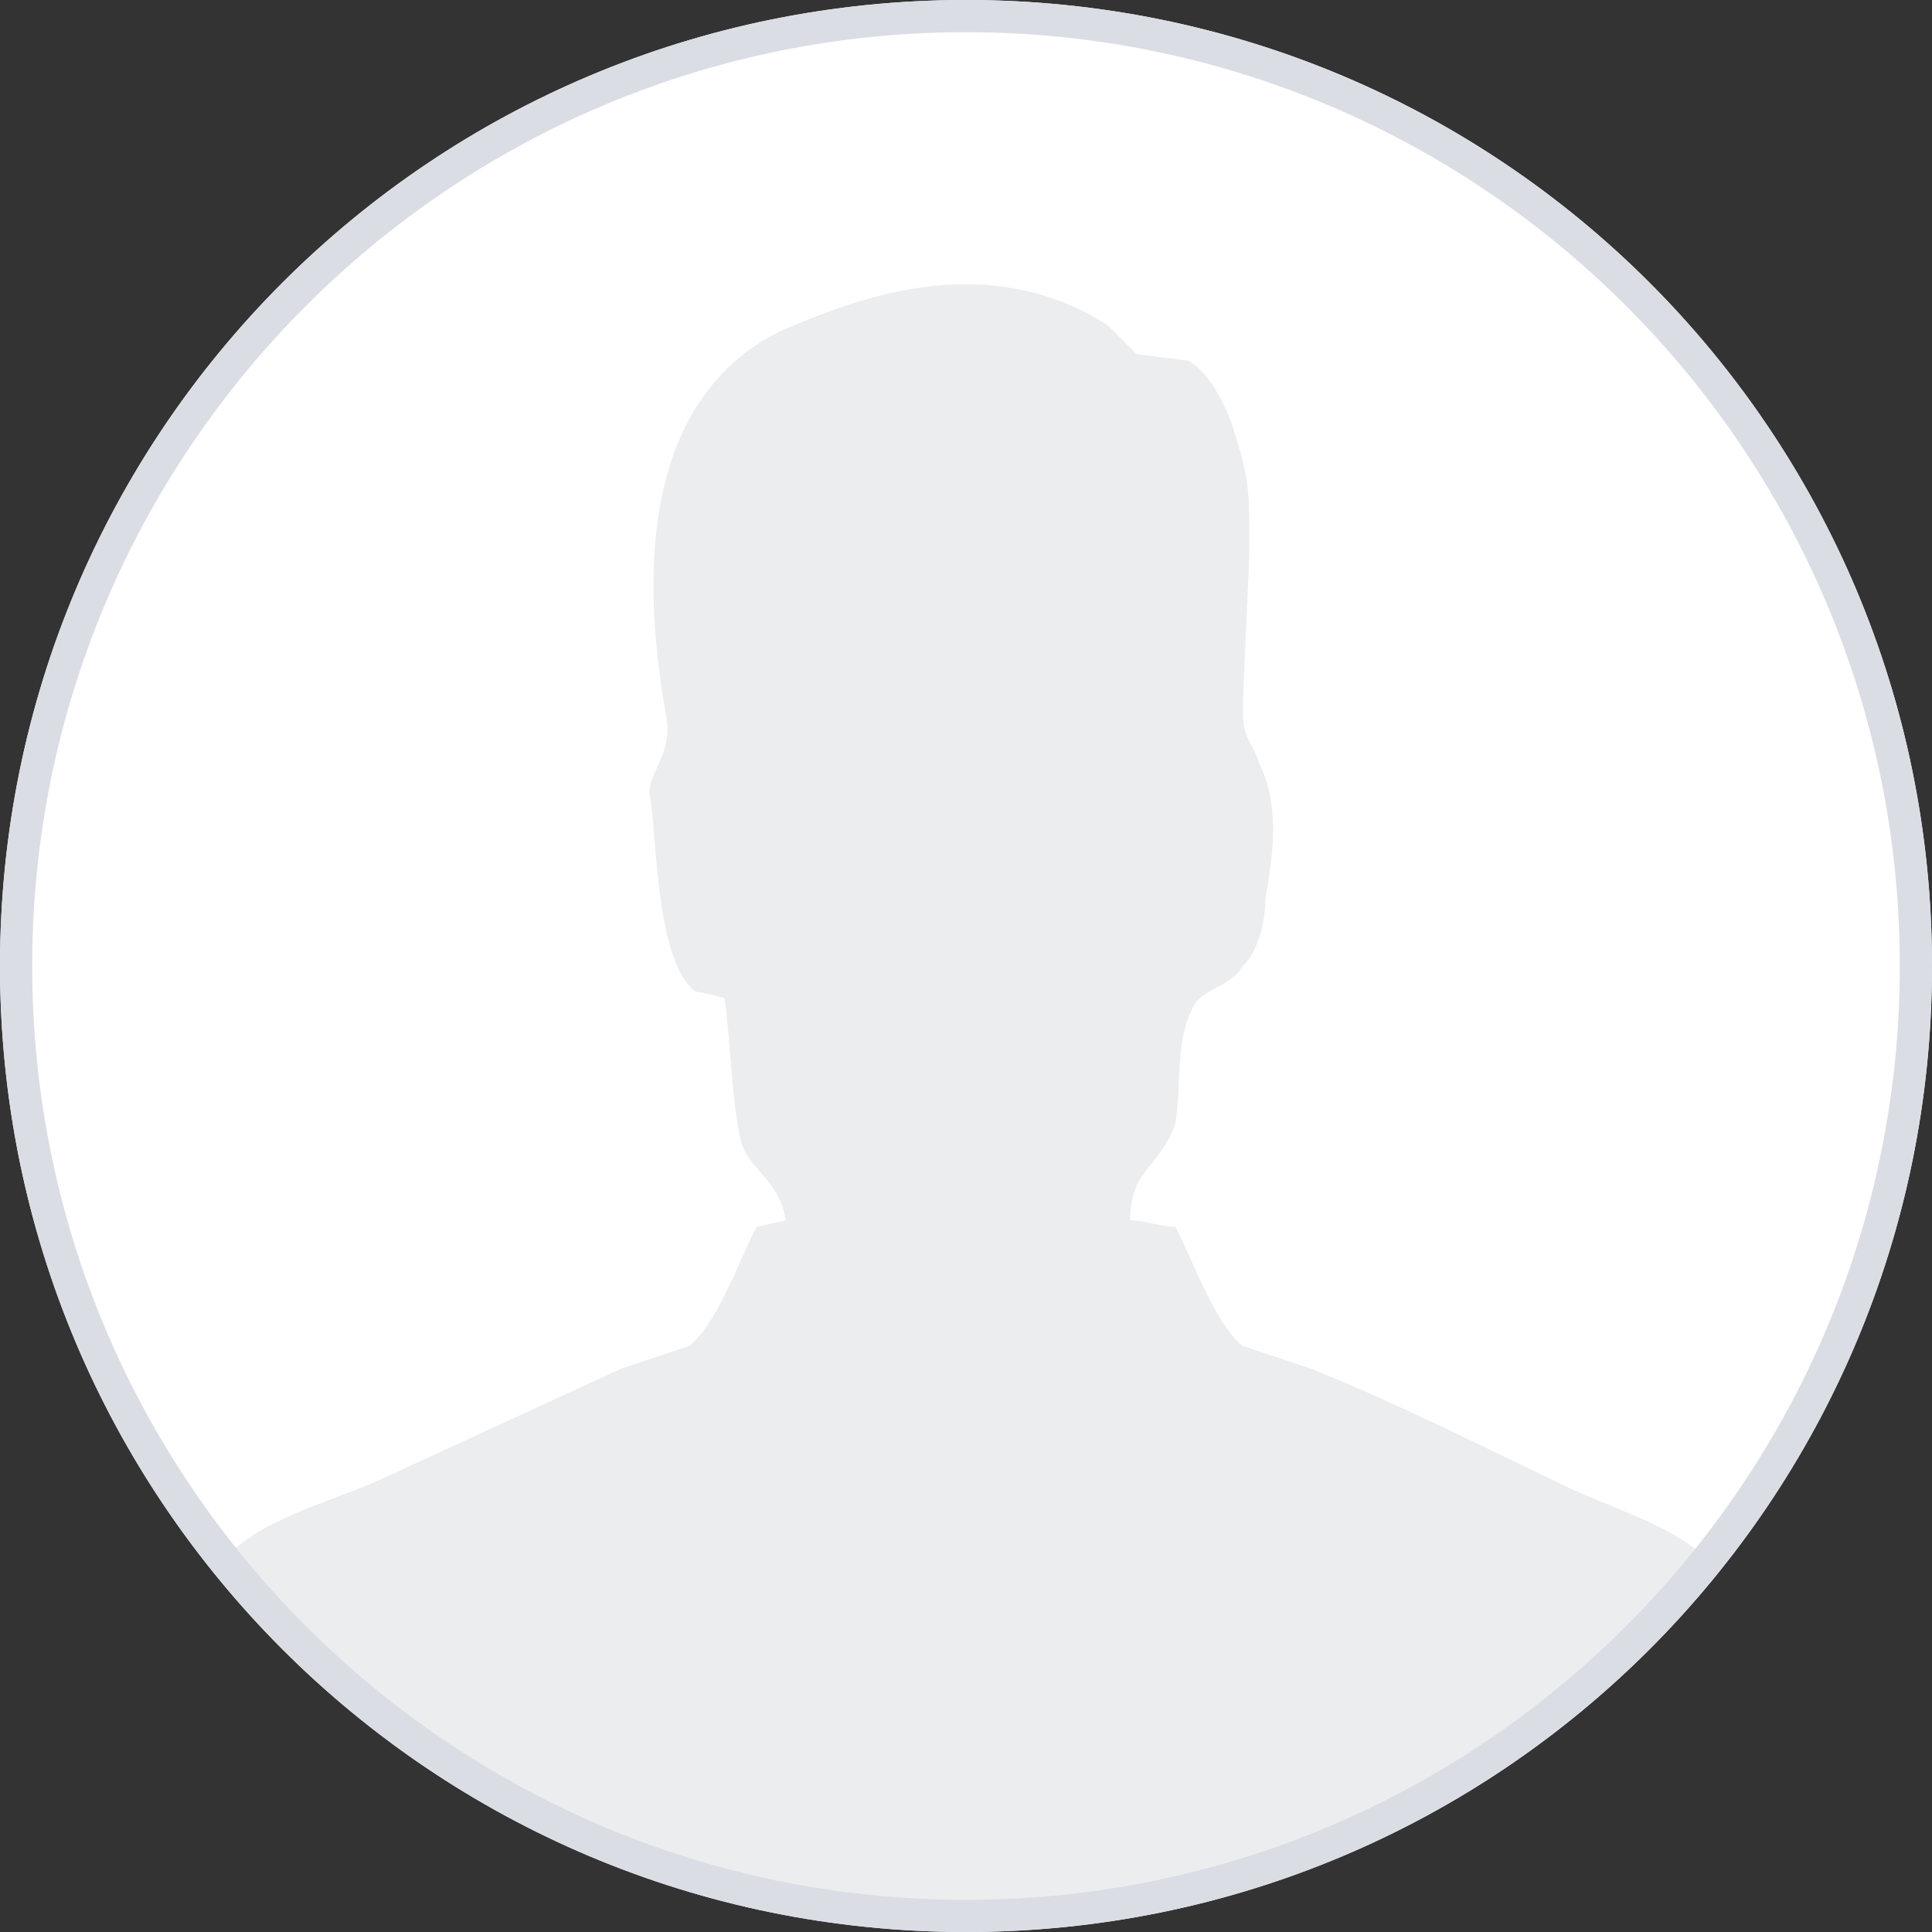 <?xml version="1.0" standalone="no"?><!DOCTYPE svg PUBLIC "-//W3C//DTD SVG 1.1//EN" "http://www.w3.org/Graphics/SVG/1.1/DTD/svg11.dtd"><svg t="1598173348560" class="icon" viewBox="0 0 1024 1024" version="1.1" xmlns="http://www.w3.org/2000/svg" p-id="4347" xmlns:xlink="http://www.w3.org/1999/xlink" width="32" height="32"><rect x="0" y="0" width="1024" height="1024" fill="#333333" stroke="none"/><defs><style type="text/css"></style></defs><path d="M0 512c0 283.307 228.693 512 512 512s512-228.693 512-512S795.307 0 512 0 0 228.693 0 512z m0 0" fill="#FFFFFF" p-id="4348"></path><path d="M512 1017.173c162.133 0 303.787-75.093 394.24-189.44-20.48-20.48-51.2-27.307-81.92-42.667-42.667-20.48-87.04-42.667-129.707-59.733l-35.84-11.947c-15.36-11.947-27.307-47.787-35.84-63.147-8.533 0-15.36-3.413-23.893-3.413 0-27.307 15.36-27.307 23.893-51.2 3.413-20.48 0-42.667 8.533-59.733 3.413-11.947 20.48-11.947 27.307-23.893 8.533-8.533 11.947-23.893 11.947-35.84 3.413-20.48 8.533-47.787-3.413-71.68-3.413-11.947-8.533-11.947-8.533-27.307 0-15.36 3.413-75.093 3.413-87.04 0-30.72 0-35.84-8.533-63.147 0 0-8.533-27.307-23.893-35.84l-27.307-3.413-15.36-15.36c-66.56-42.667-138.24-11.947-174.08 3.413-47.787 23.893-81.92 81.92-59.733 204.8 3.413 20.48-11.947 30.72-8.533 42.667 3.413 23.893 3.413 87.04 23.893 102.4 3.413 0 15.36 3.413 15.36 3.413 3.413 23.893 3.413 51.2 8.533 75.093 3.413 15.36 20.48 20.48 23.893 42.667l-15.36 3.413c-8.533 15.36-20.48 51.2-35.84 63.147l-35.84 11.947-129.707 59.733c-27.307 11.947-63.147 20.48-81.92 42.667 90.453 116.053 232.107 189.44 394.24 189.44z m0 0" fill="#BFC3CA" opacity=".3" p-id="4349"></path><path d="M512 0C228.693 0 0 228.693 0 512s228.693 512 512 512 512-228.693 512-512S795.307 0 512 0z m0 1006.933C238.933 1006.933 17.067 785.067 17.067 512S238.933 17.067 512 17.067s494.933 221.867 494.933 494.933-221.867 494.933-494.933 494.933z" fill="#DBDDE5" p-id="4350"></path></svg>